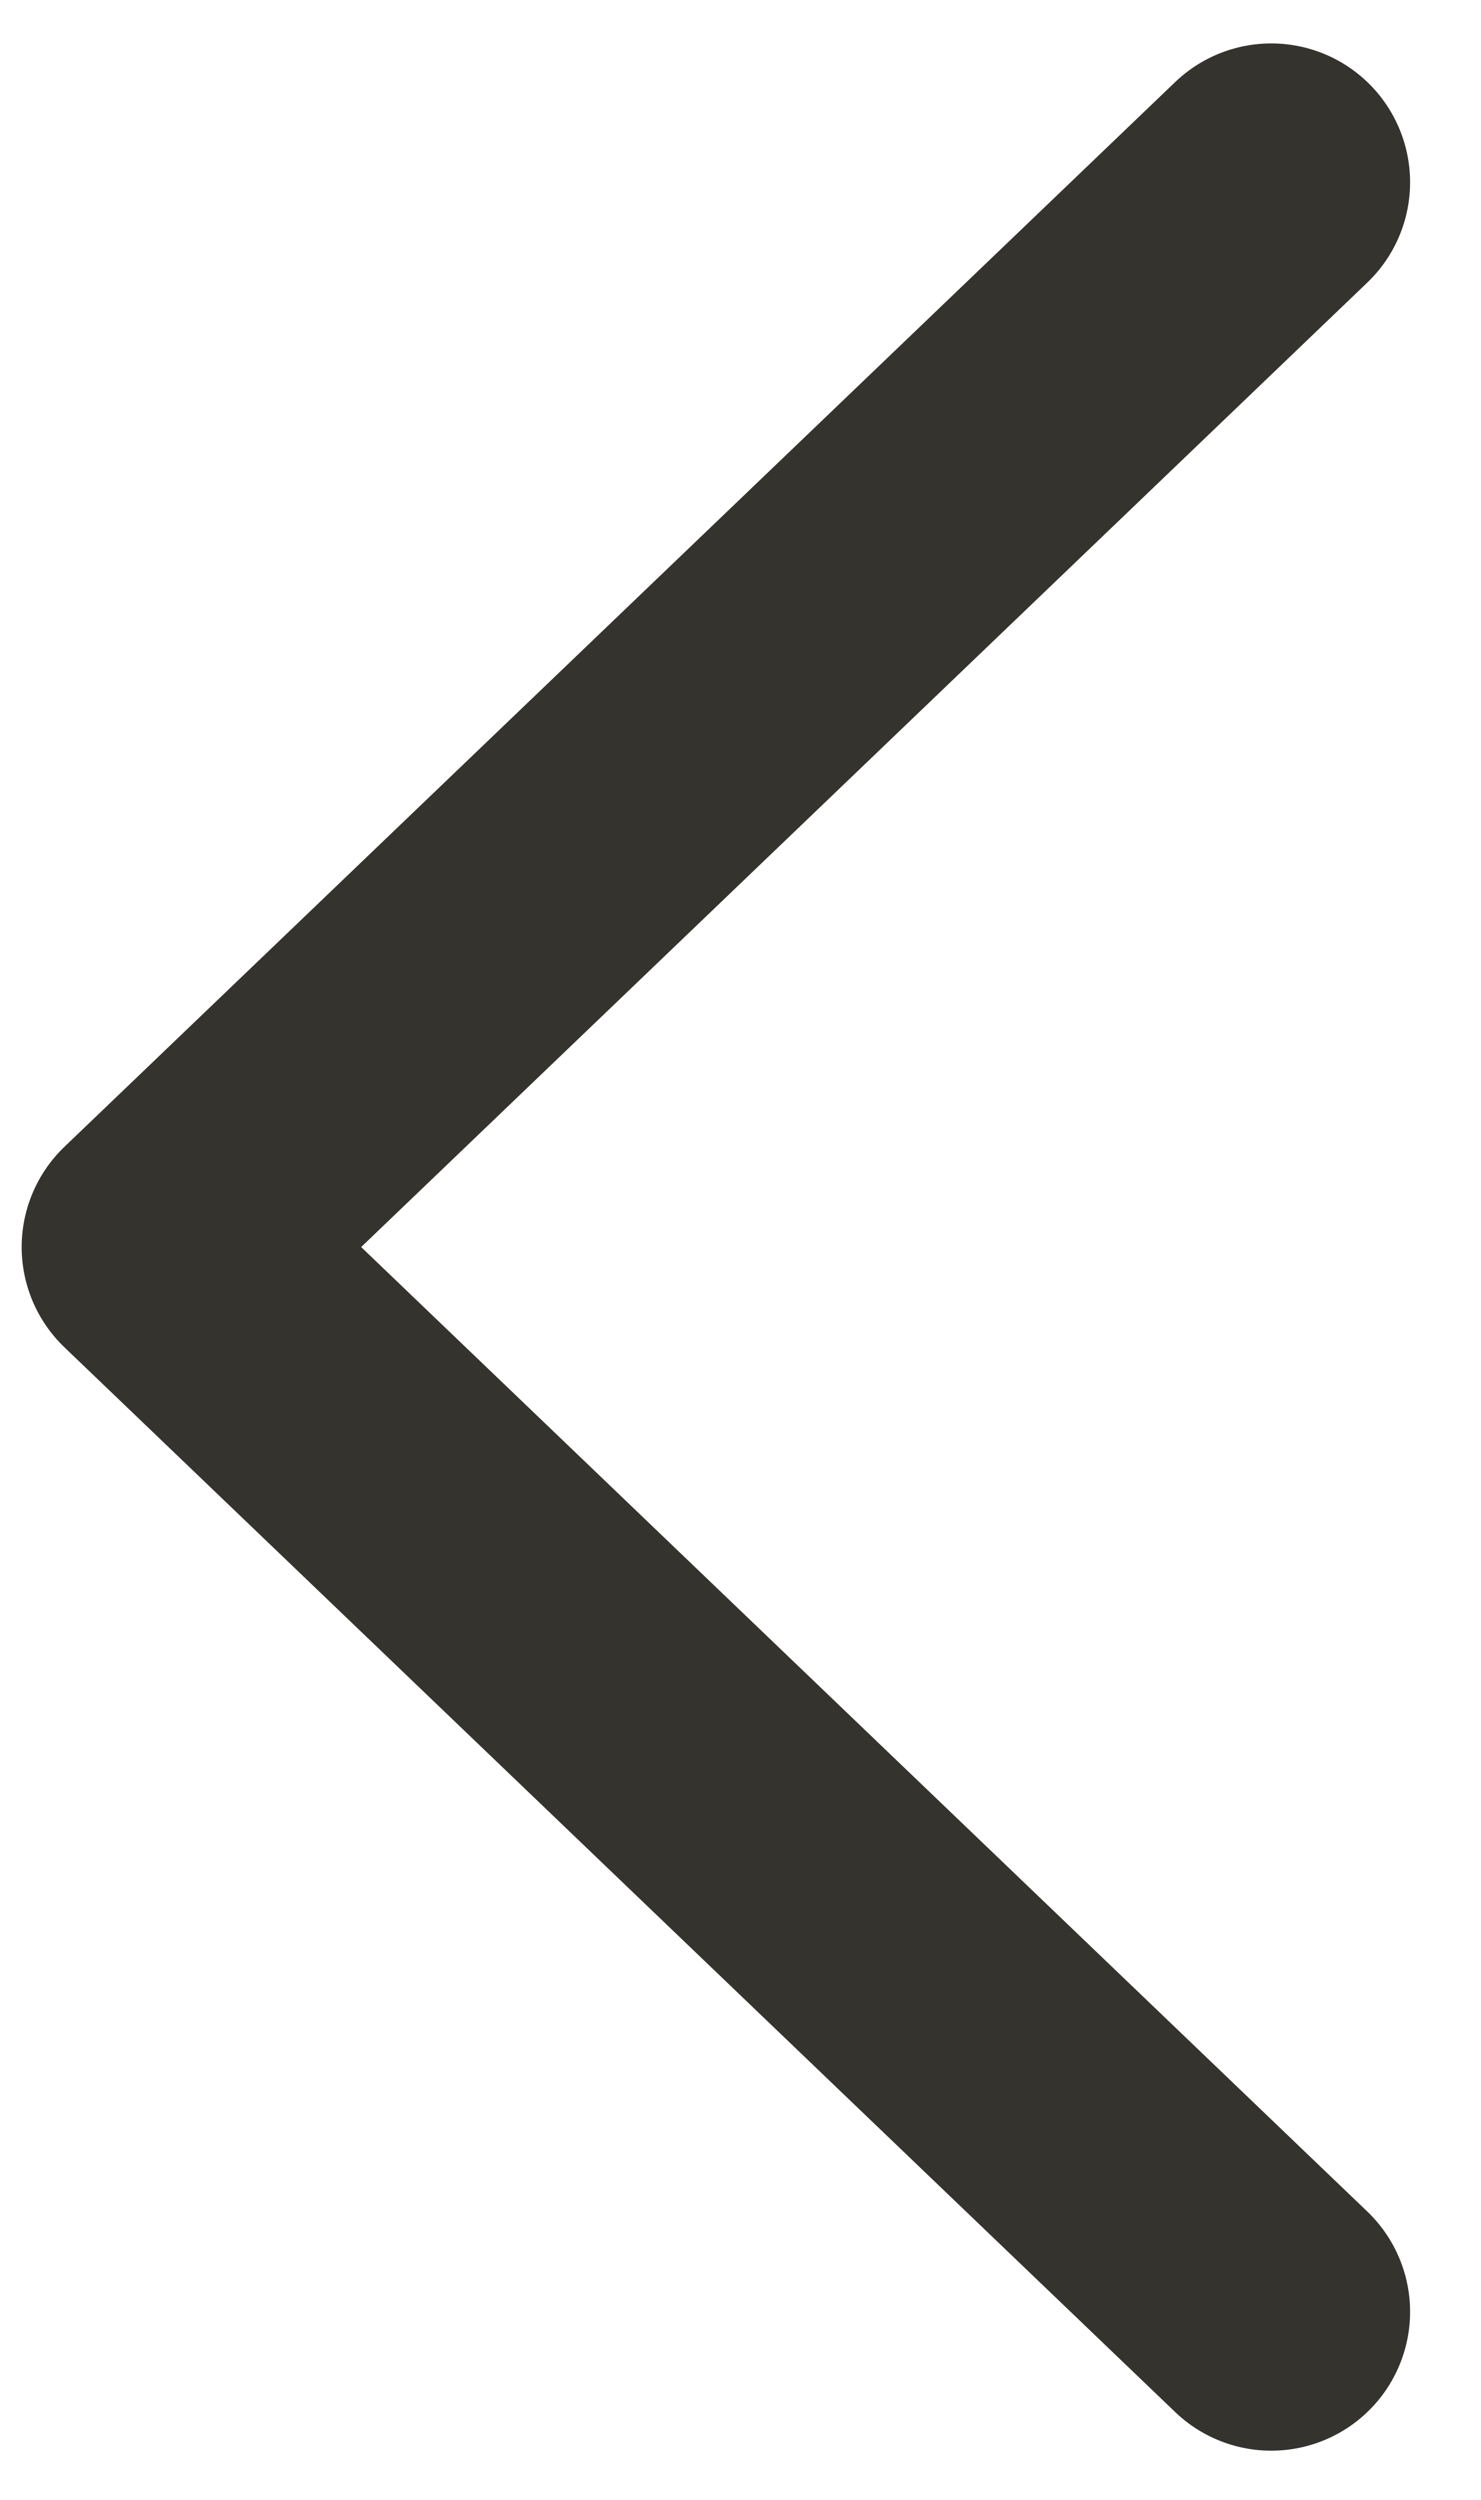 <svg width="16" height="27" viewBox="0 0 16 27" fill="none" xmlns="http://www.w3.org/2000/svg">
<path d="M13.734 1.969L1.734 13.469L13.734 24.969" stroke="#35332E" stroke-width="3" stroke-linecap="round" stroke-linejoin="round"/>
</svg>
